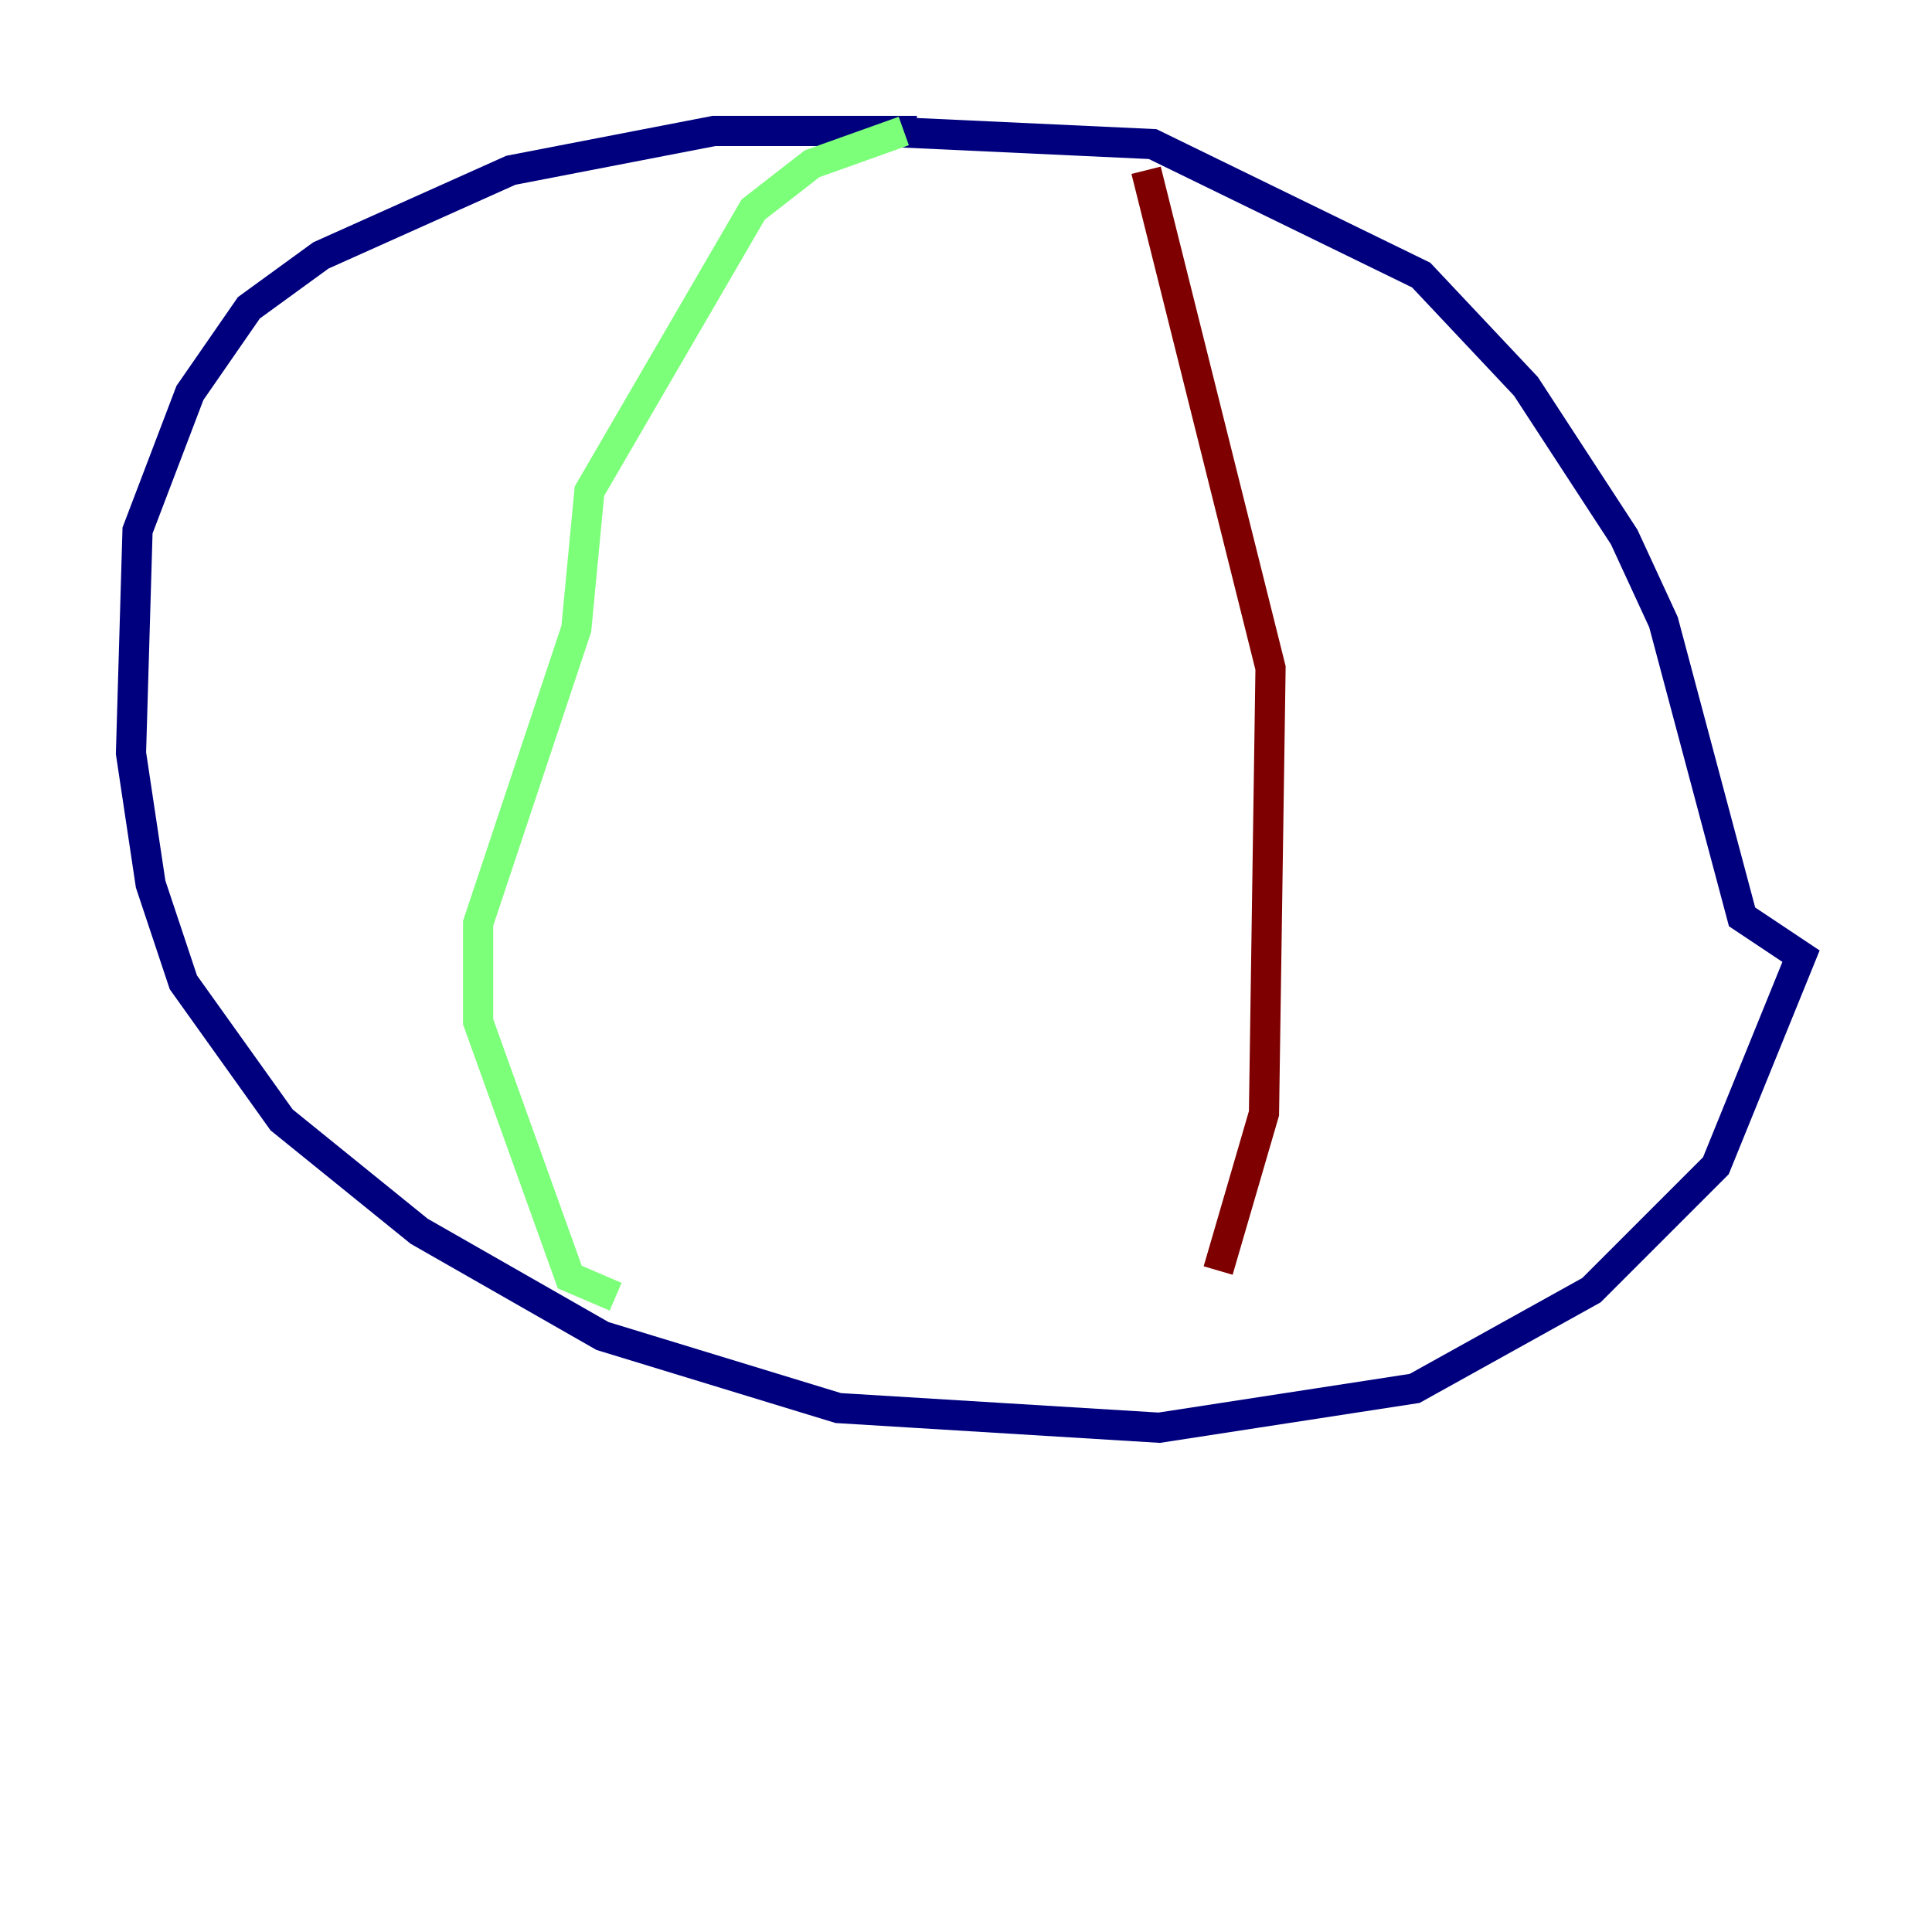 <?xml version="1.0" encoding="utf-8" ?>
<svg baseProfile="tiny" height="128" version="1.2" viewBox="0,0,128,128" width="128" xmlns="http://www.w3.org/2000/svg" xmlns:ev="http://www.w3.org/2001/xml-events" xmlns:xlink="http://www.w3.org/1999/xlink"><defs /><polyline fill="none" points="60.746,8.678 47.295,8.678 33.844,11.281 21.261,16.922 16.488,20.393 12.583,26.034 9.112,35.146 8.678,49.898 9.98,58.576 12.149,65.085 18.658,74.197 27.77,81.573 39.919,88.515 55.539,93.288 76.8,94.59 93.722,91.986 105.437,85.478 113.681,77.234 119.322,63.349 115.417,60.746 110.21,41.22 107.607,35.58 101.098,25.6 94.156,18.224 76.366,9.546 57.709,8.678" stroke="#00007f" stroke-width="2" /><polyline fill="none" points="59.878,8.678 53.803,10.848 49.898,13.885 39.051,32.542 38.183,41.654 31.675,61.18 31.675,67.688 37.749,84.61 40.786,85.912" stroke="#7cff79" stroke-width="2" /><polyline fill="none" points="75.932,11.281 84.176,44.258 83.742,73.763 80.705,84.176" stroke="#7f0000" stroke-width="2" /></svg>